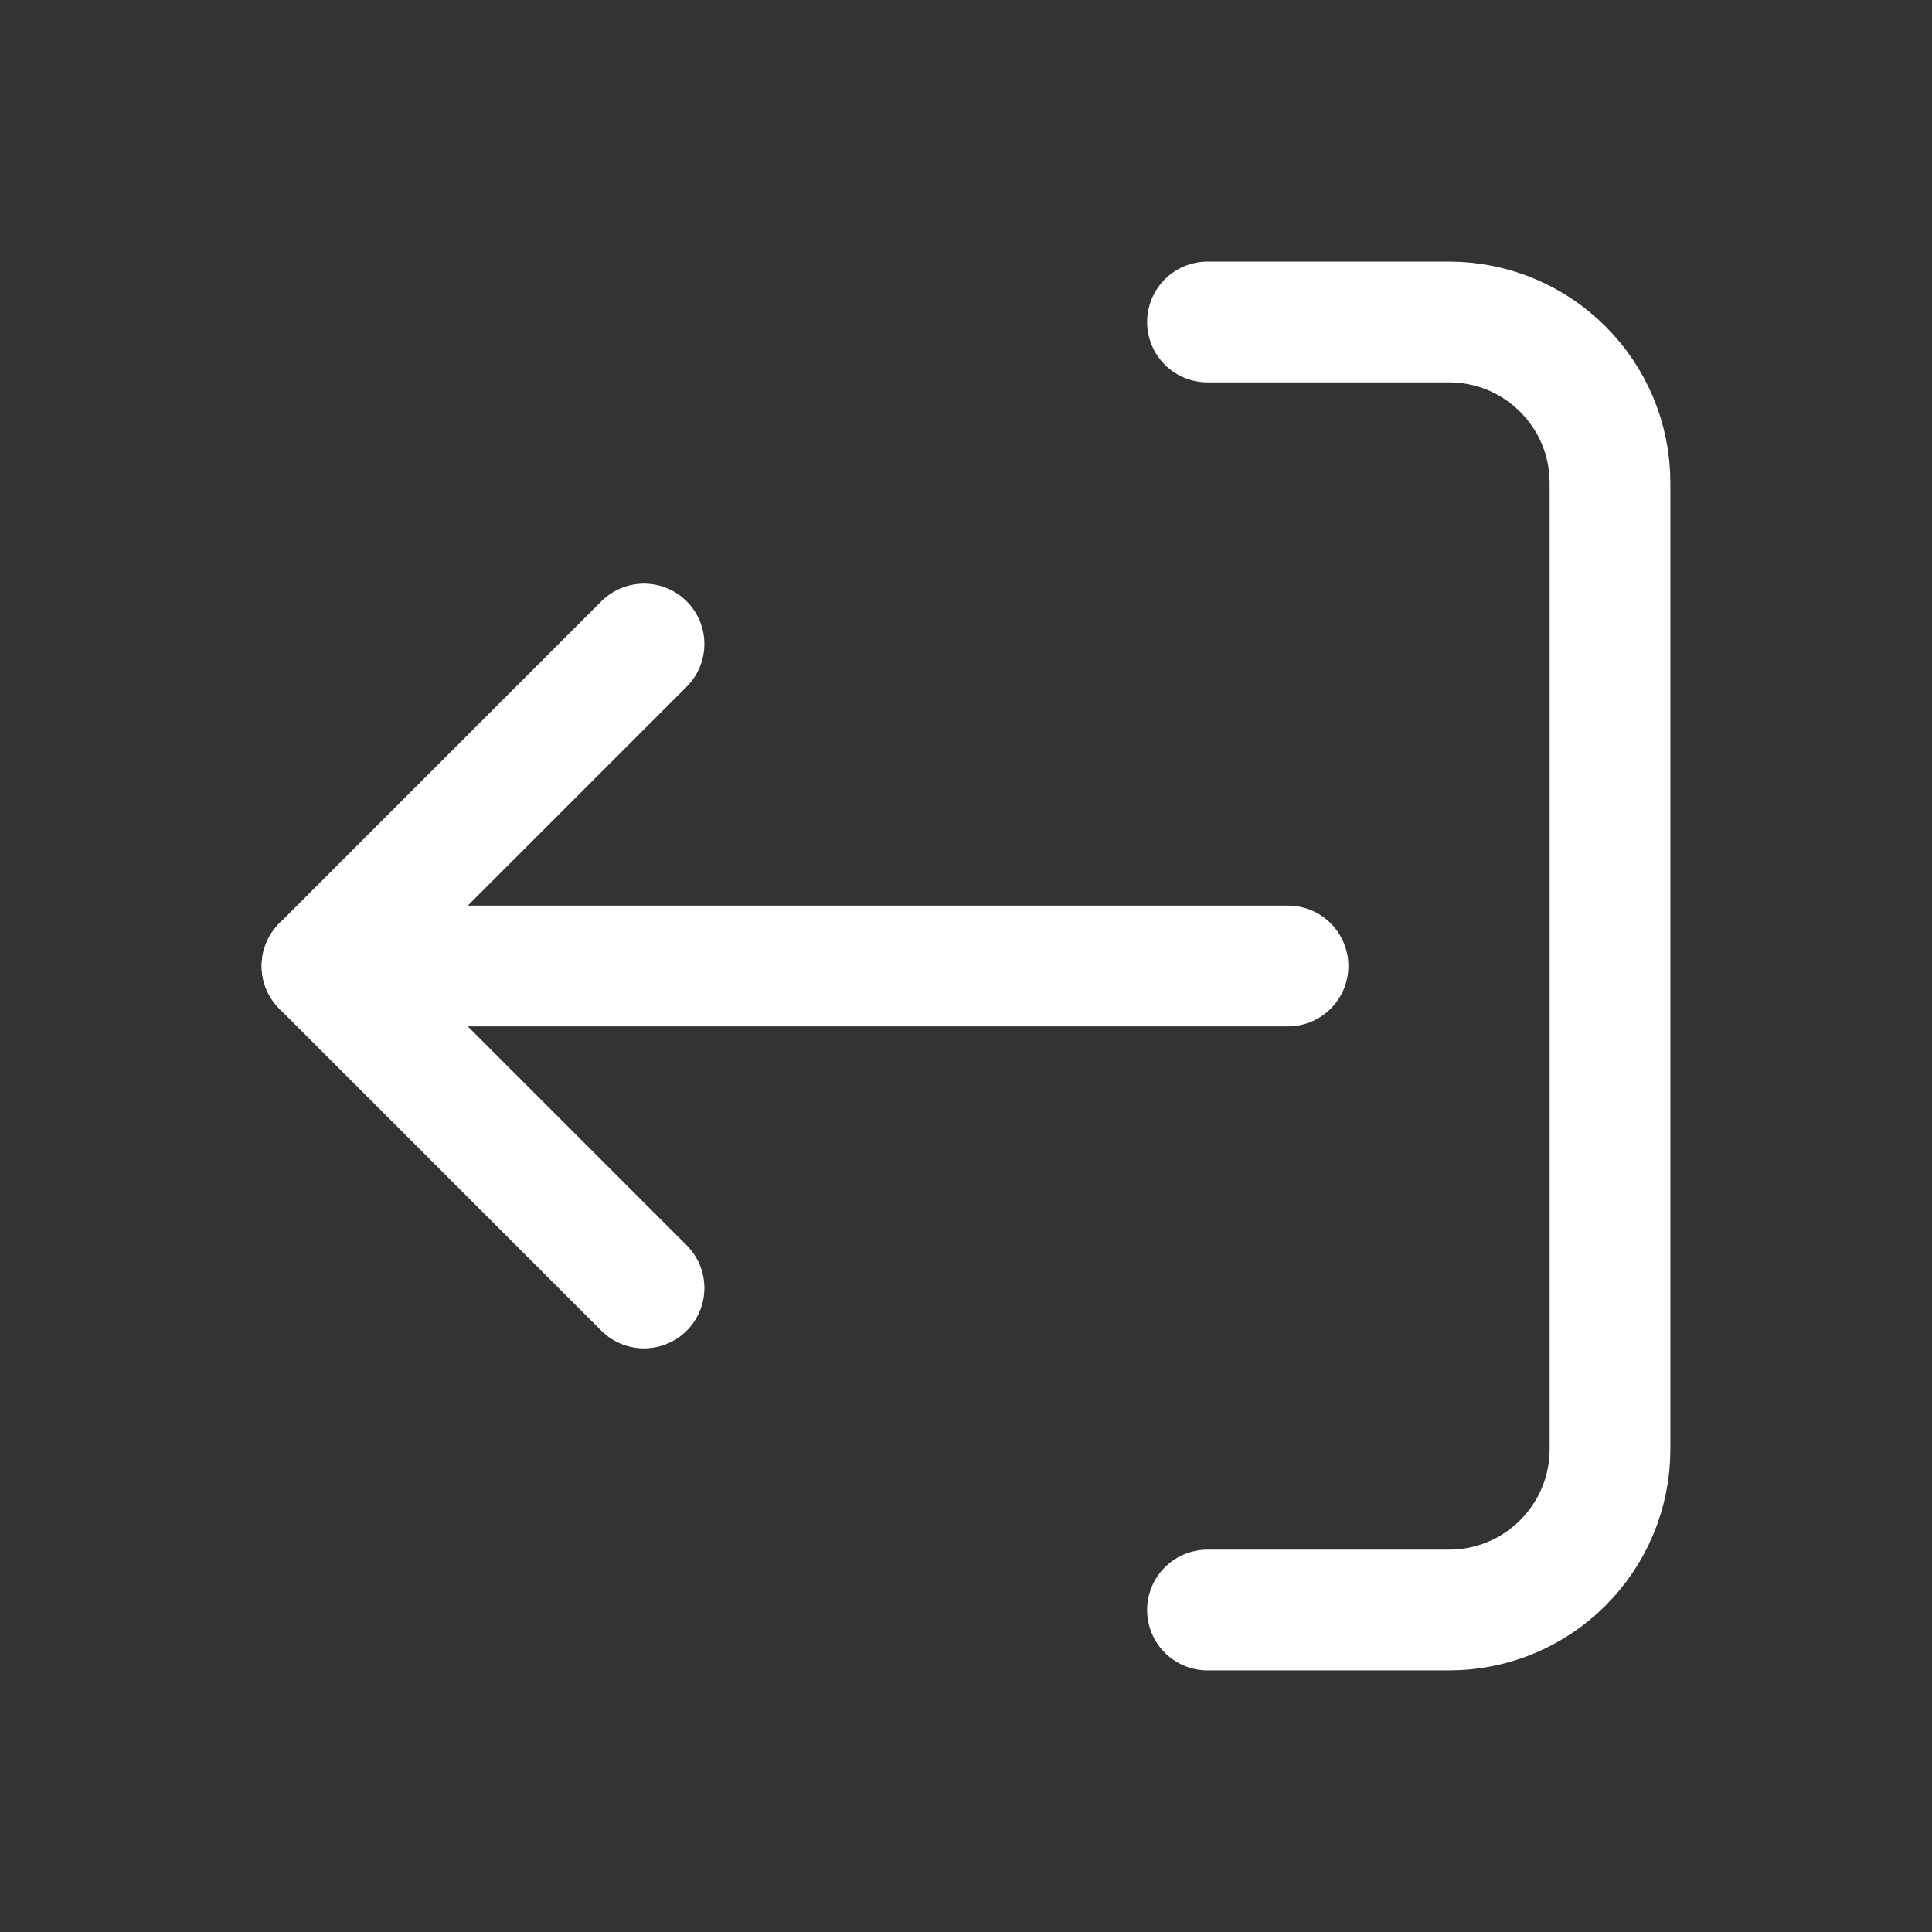 <svg width="24" height="24" viewBox="0 0 24 24" fill="none" xmlns="http://www.w3.org/2000/svg">
<rect x="0" y="0" width="24" height="24" fill="#333333" stroke="none"/>
<path d="M15 4H18C19.105 4 20 4.895 20 6V18C20 19.105 19.105 20 18 20H15" stroke="white" stroke-width="1.5" stroke-linecap="round" stroke-linejoin="round"/>
<path d="M8 8L4 12L8 16" stroke="white" stroke-width="1.5" stroke-linecap="round" stroke-linejoin="round"/>
<path d="M4 12H16" stroke="white" stroke-width="1.5" stroke-linecap="round" stroke-linejoin="round"/>
</svg>
